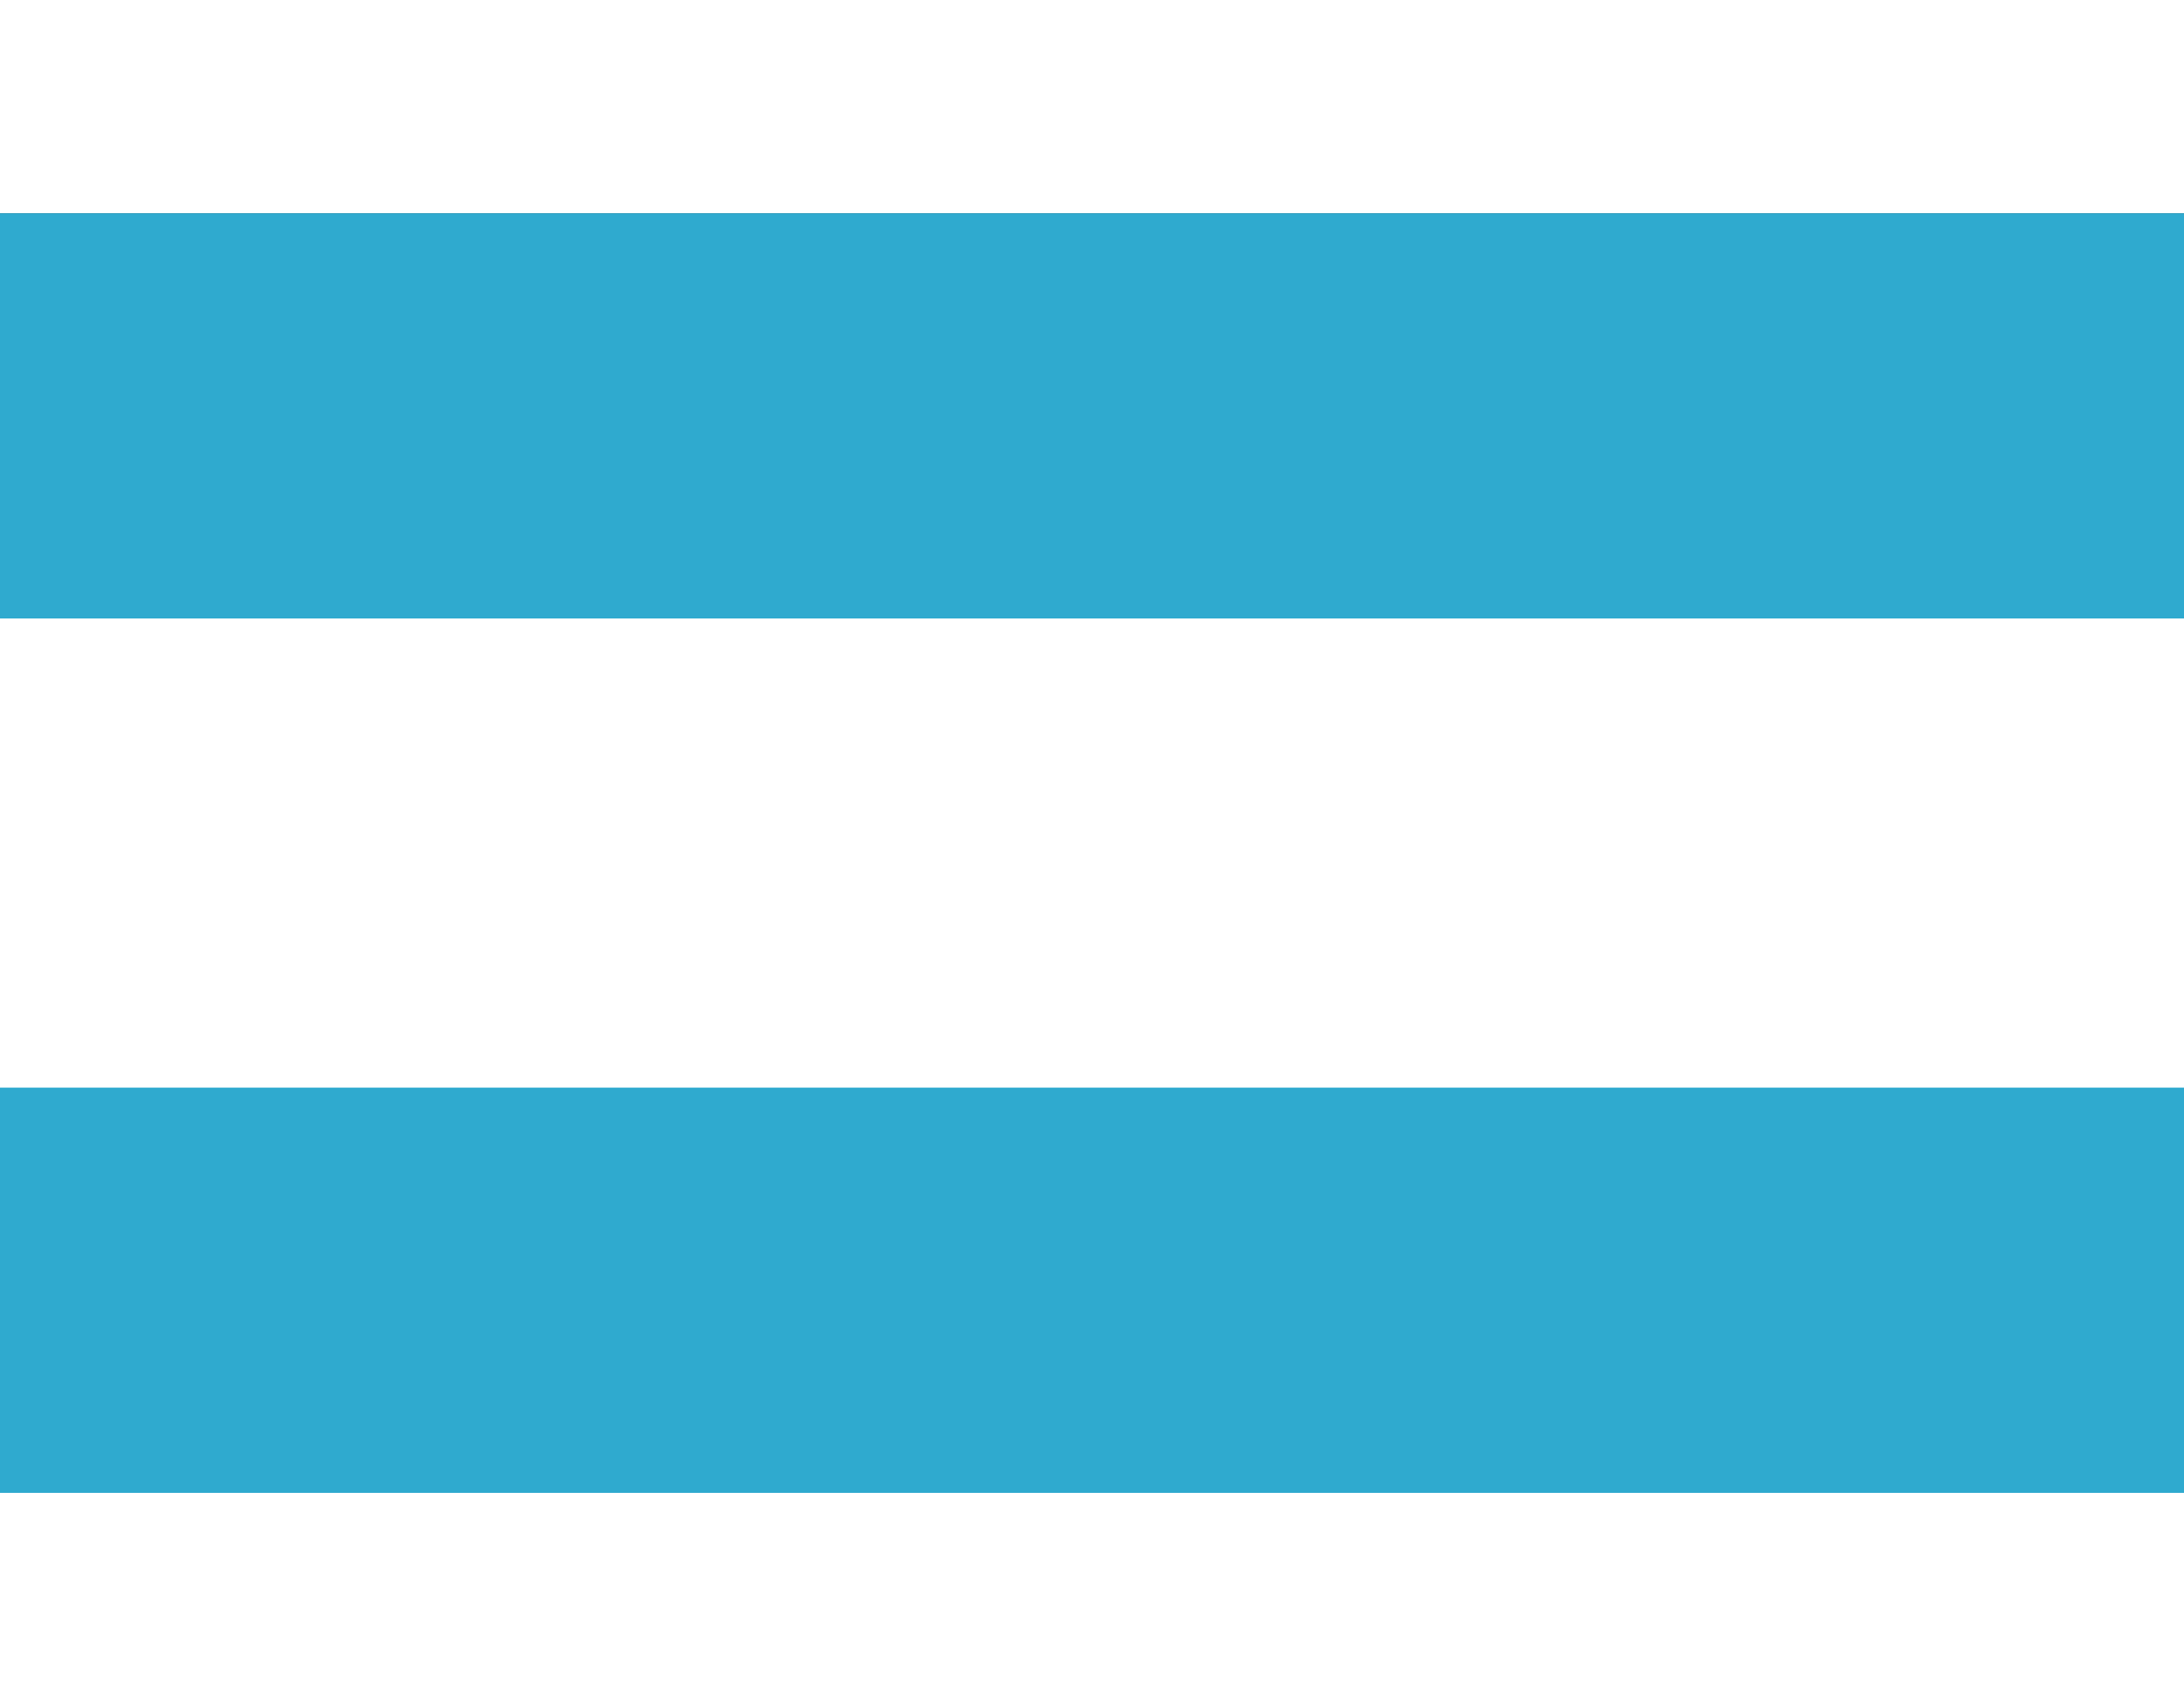 <svg 
  aria-hidden="true" role="img" class="iconify iconify--logos" 
  width="32" height="25" 
  preserveAspectRatio="xMidYMid meet" viewBox="0 0 256 150" 
  xmlns="http://www.w3.org/2000/svg">
  <rect x="0" y="0" width="256" height="150" fill="#333333" stroke="none"/>
  <rect width="256" height="55" style="fill: rgb(47, 170, 207);"></rect>
  <rect y="95" width="256" height="55" style="fill: rgb(47, 170, 207);"></rect>
  <rect width="256" height="55" style="fill: rgb(255, 255, 255);" y="47.5"></rect>
</svg>